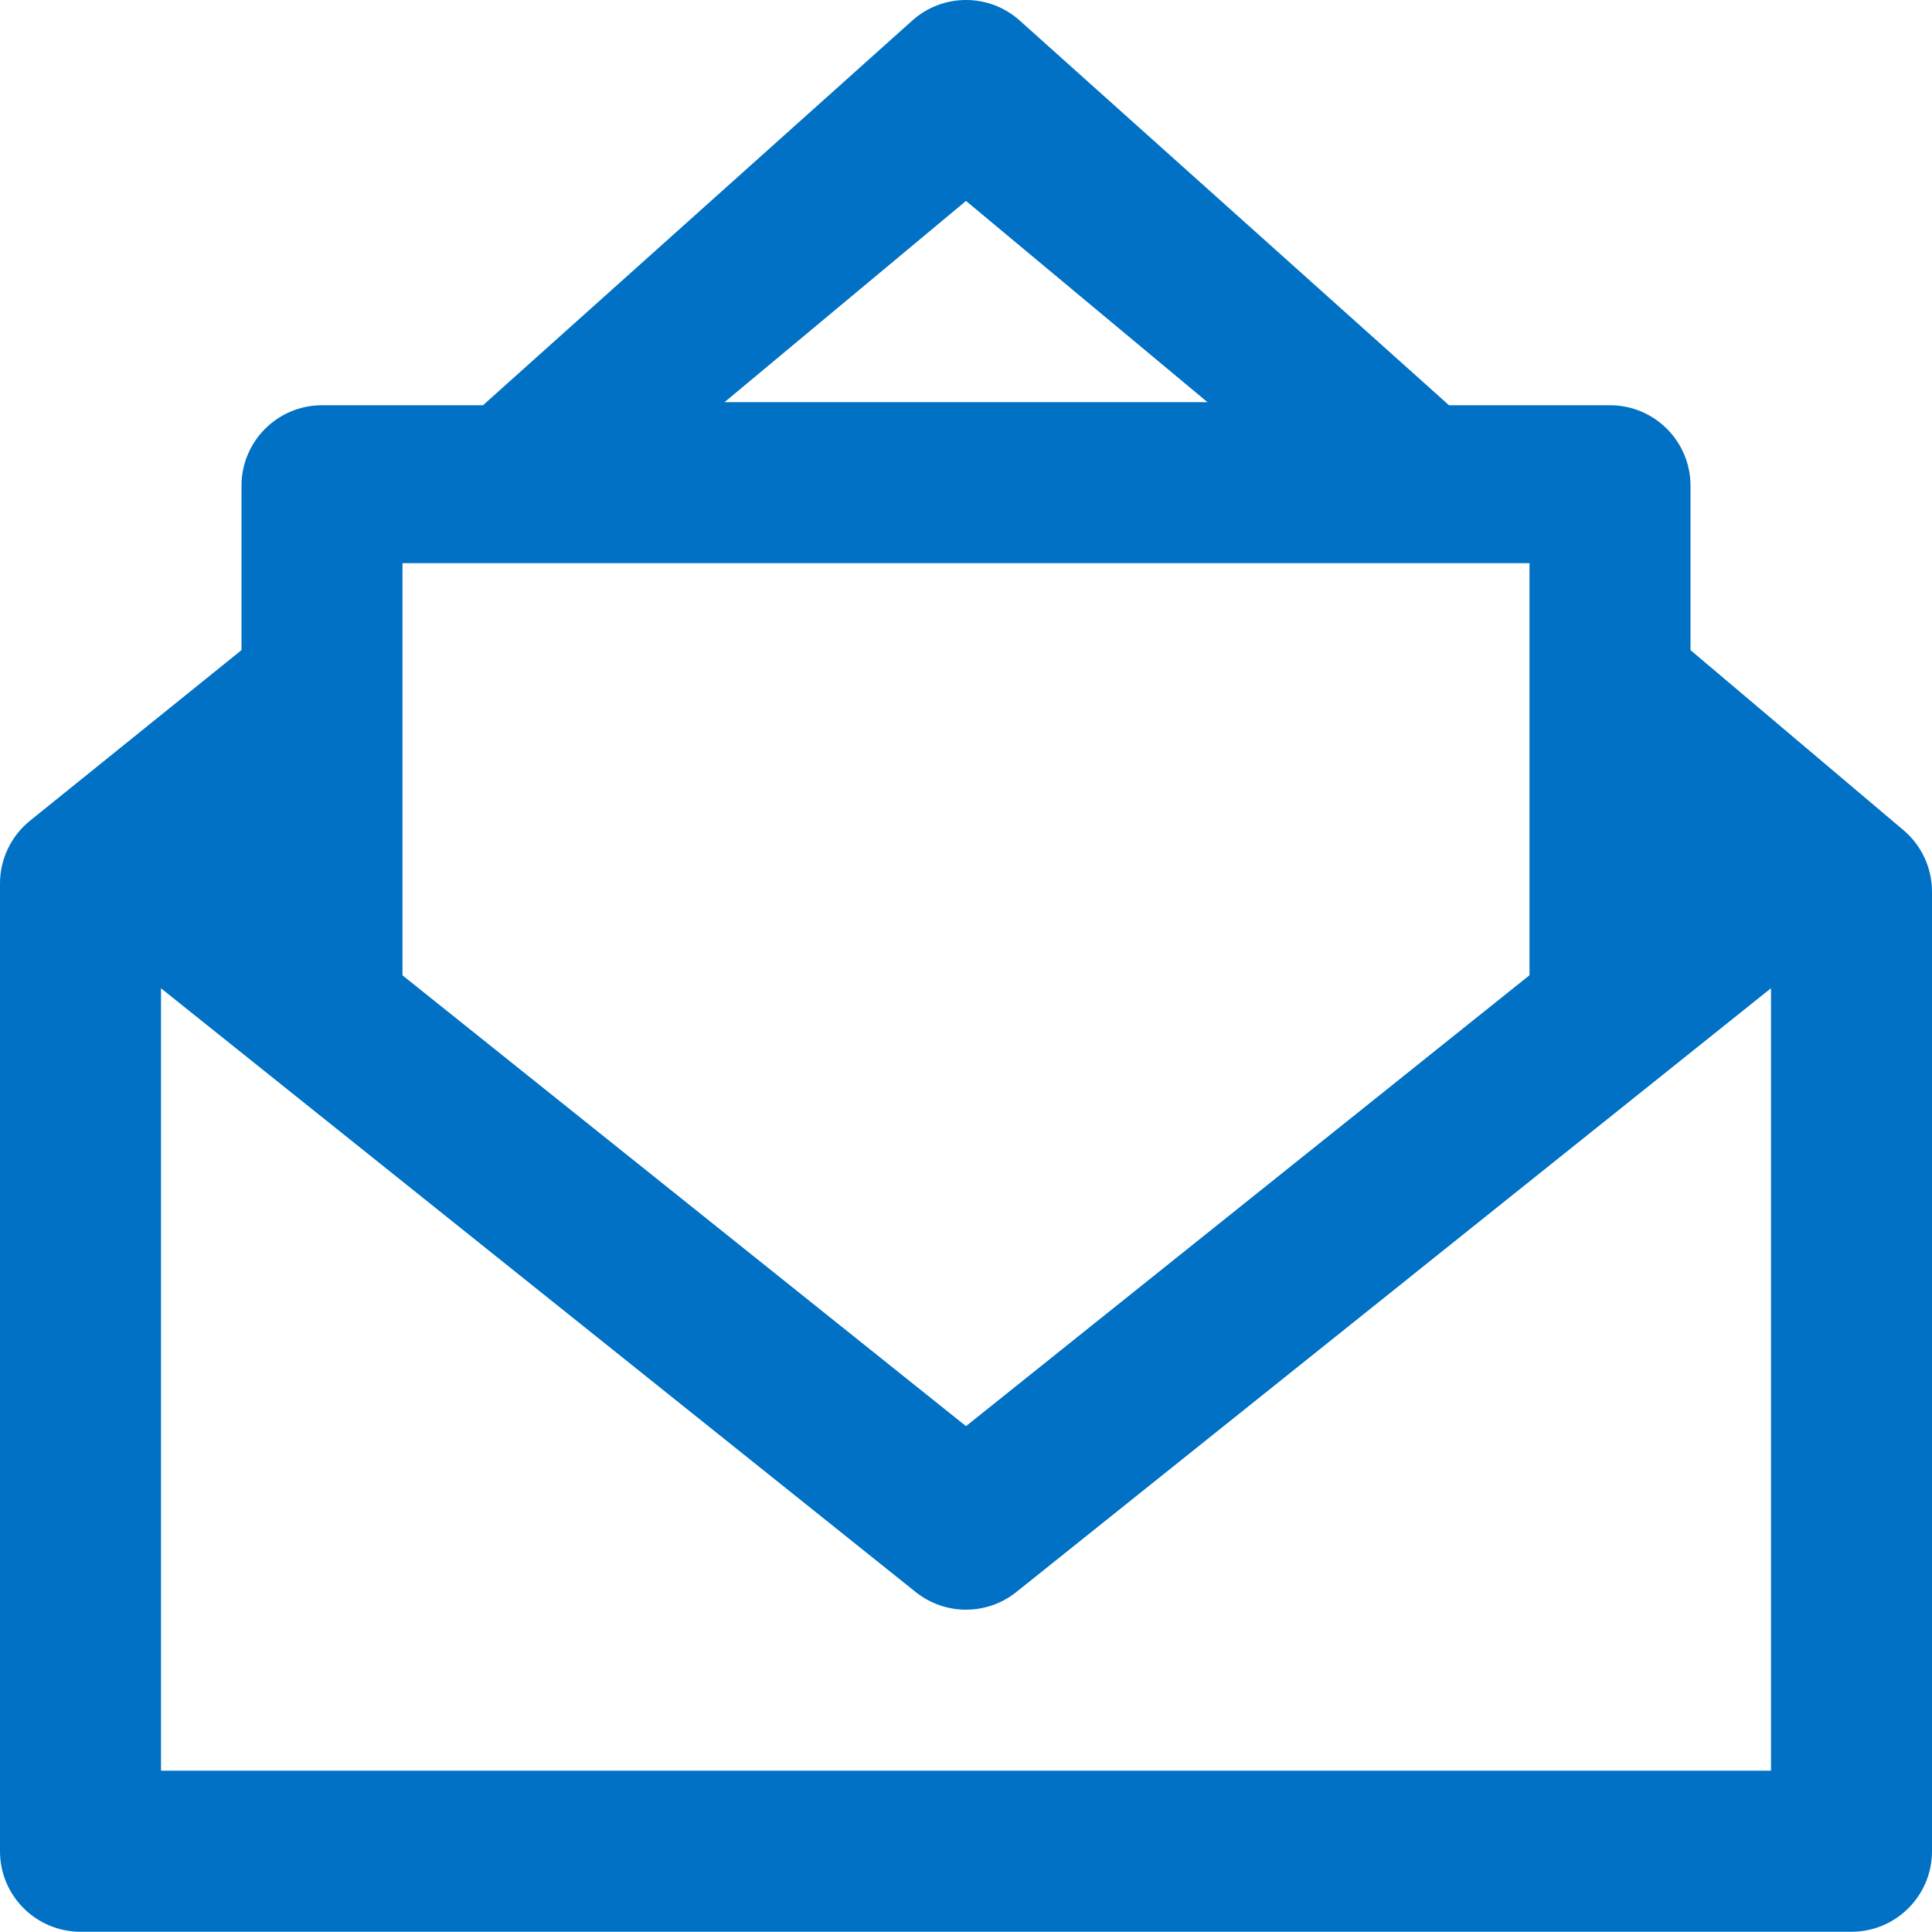 <?xml version="1.0" encoding="UTF-8"?>
<svg width="24px" height="24px" viewBox="0 0 24 24" version="1.1" xmlns="http://www.w3.org/2000/svg" xmlns:xlink="http://www.w3.org/1999/xlink">
    <title>Icon/Mail/Open/24</title>
    <g id="Page-1" stroke="none" stroke-width="1" fill="none" fill-rule="evenodd">
        <g id="Icons" transform="translate(-73, -700)" fill="#0071C4">
            <g id="Icon/Mail/Open/24" transform="translate(73, 700)">
                <path d="M12.667,0.255 L18,5.034 L20,5.034 C20.552,5.034 21,5.482 21,6.034 L21,8.076 L23.645,10.312 C23.87,10.502 24,10.781 24,11.076 L24,22.997 C24,23.549 23.552,23.997 23,23.997 L1,23.997 C0.448,23.997 6.76353751e-17,23.549 0,22.997 L0,10.975 C-1.05425365e-15,10.672 0.137,10.386 0.372,10.196 L3,8.076 L3,6.034 C3,5.482 3.448,5.034 4,5.034 L6,5.034 L11.333,0.255 C11.712,-0.085 12.288,-0.085 12.667,0.255 Z M22,12.276 L12.625,19.777 C12.259,20.069 11.741,20.069 11.375,19.777 L11.375,19.777 L2,12.277 L2,21.996 L22,21.996 L22,12.276 Z M19,6.996 L5,6.996 L5,12.116 L12,17.716 L19,12.115 L19,6.996 Z M12,2.496 L9,4.996 L15,4.996 L12,2.496 Z"></path>
            </g>
        </g>
    </g>
</svg>